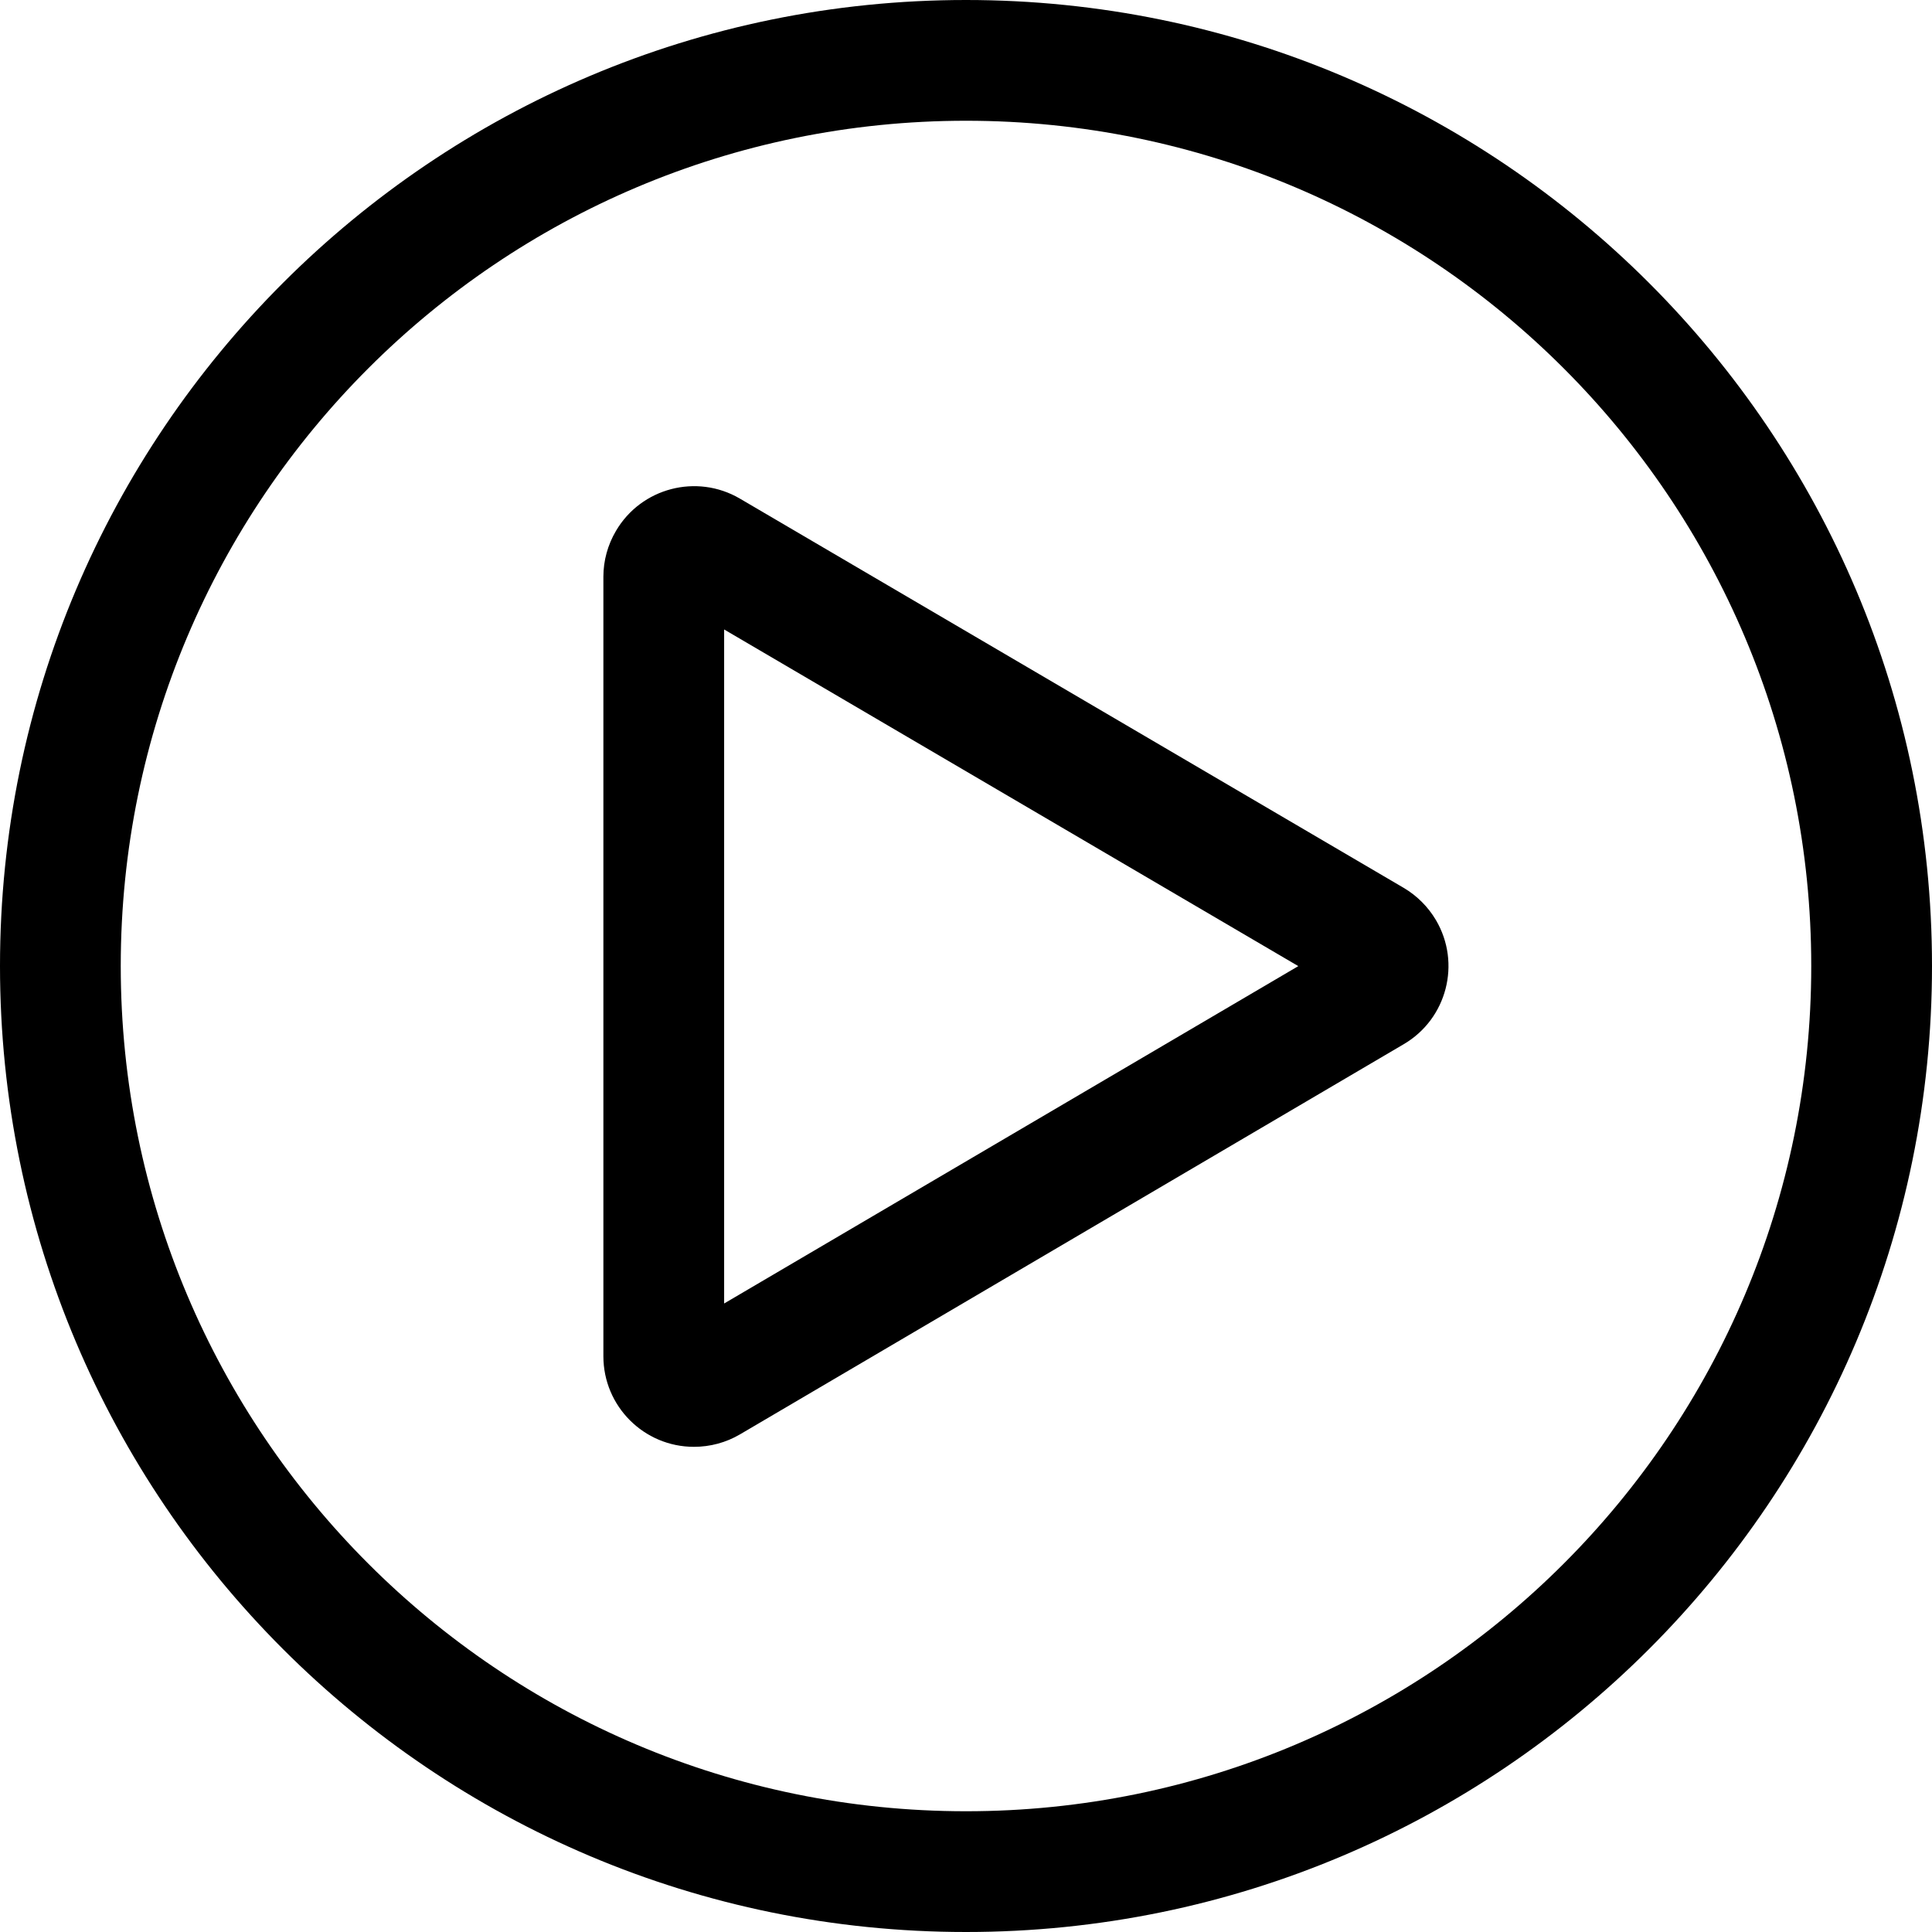 <?xml version="1.0" encoding="UTF-8"?>
<svg width="16px" height="16px" viewBox="0 0 16 16" version="1.1" xmlns="http://www.w3.org/2000/svg" xmlns:xlink="http://www.w3.org/1999/xlink">
    <!-- Generator: Sketch 50.2 (55047) - http://www.bohemiancoding.com/sketch -->
    <title>play--outline</title>
    <desc>Created with Sketch.</desc>
    <defs></defs>
    <path d="M8,15 C11.866,15 15,11.866 15,8 C15,4.134 11.866,1 8,1 C4.134,1 1,4.134 1,8 C1,11.866 4.134,15 8,15 Z M8,16 C3.582,16 0,12.418 0,8 C0,3.582 3.582,0 8,0 C12.418,0 16,3.582 16,8 C16,12.418 12.418,16 8,16 Z" id="Oval-13" fill="#000000" fill-rule="nonzero"></path>
    <path d="M4.997,4.776 C4.997,4.643 5.033,4.512 5.101,4.397 C5.31,4.04 5.77,3.92 6.127,4.129 L11.625,7.353 C11.735,7.418 11.827,7.51 11.892,7.62 C12.102,7.977 11.983,8.437 11.626,8.647 L6.128,11.879 C6.012,11.947 5.881,11.982 5.747,11.982 C5.333,11.982 4.997,11.646 4.997,11.232 L4.997,4.776 Z M5.997,10.795 L10.752,8.001 L5.997,5.213 L5.997,10.795 Z" id="Path-33" fill="#000000" fill-rule="nonzero"></path>
</svg>
